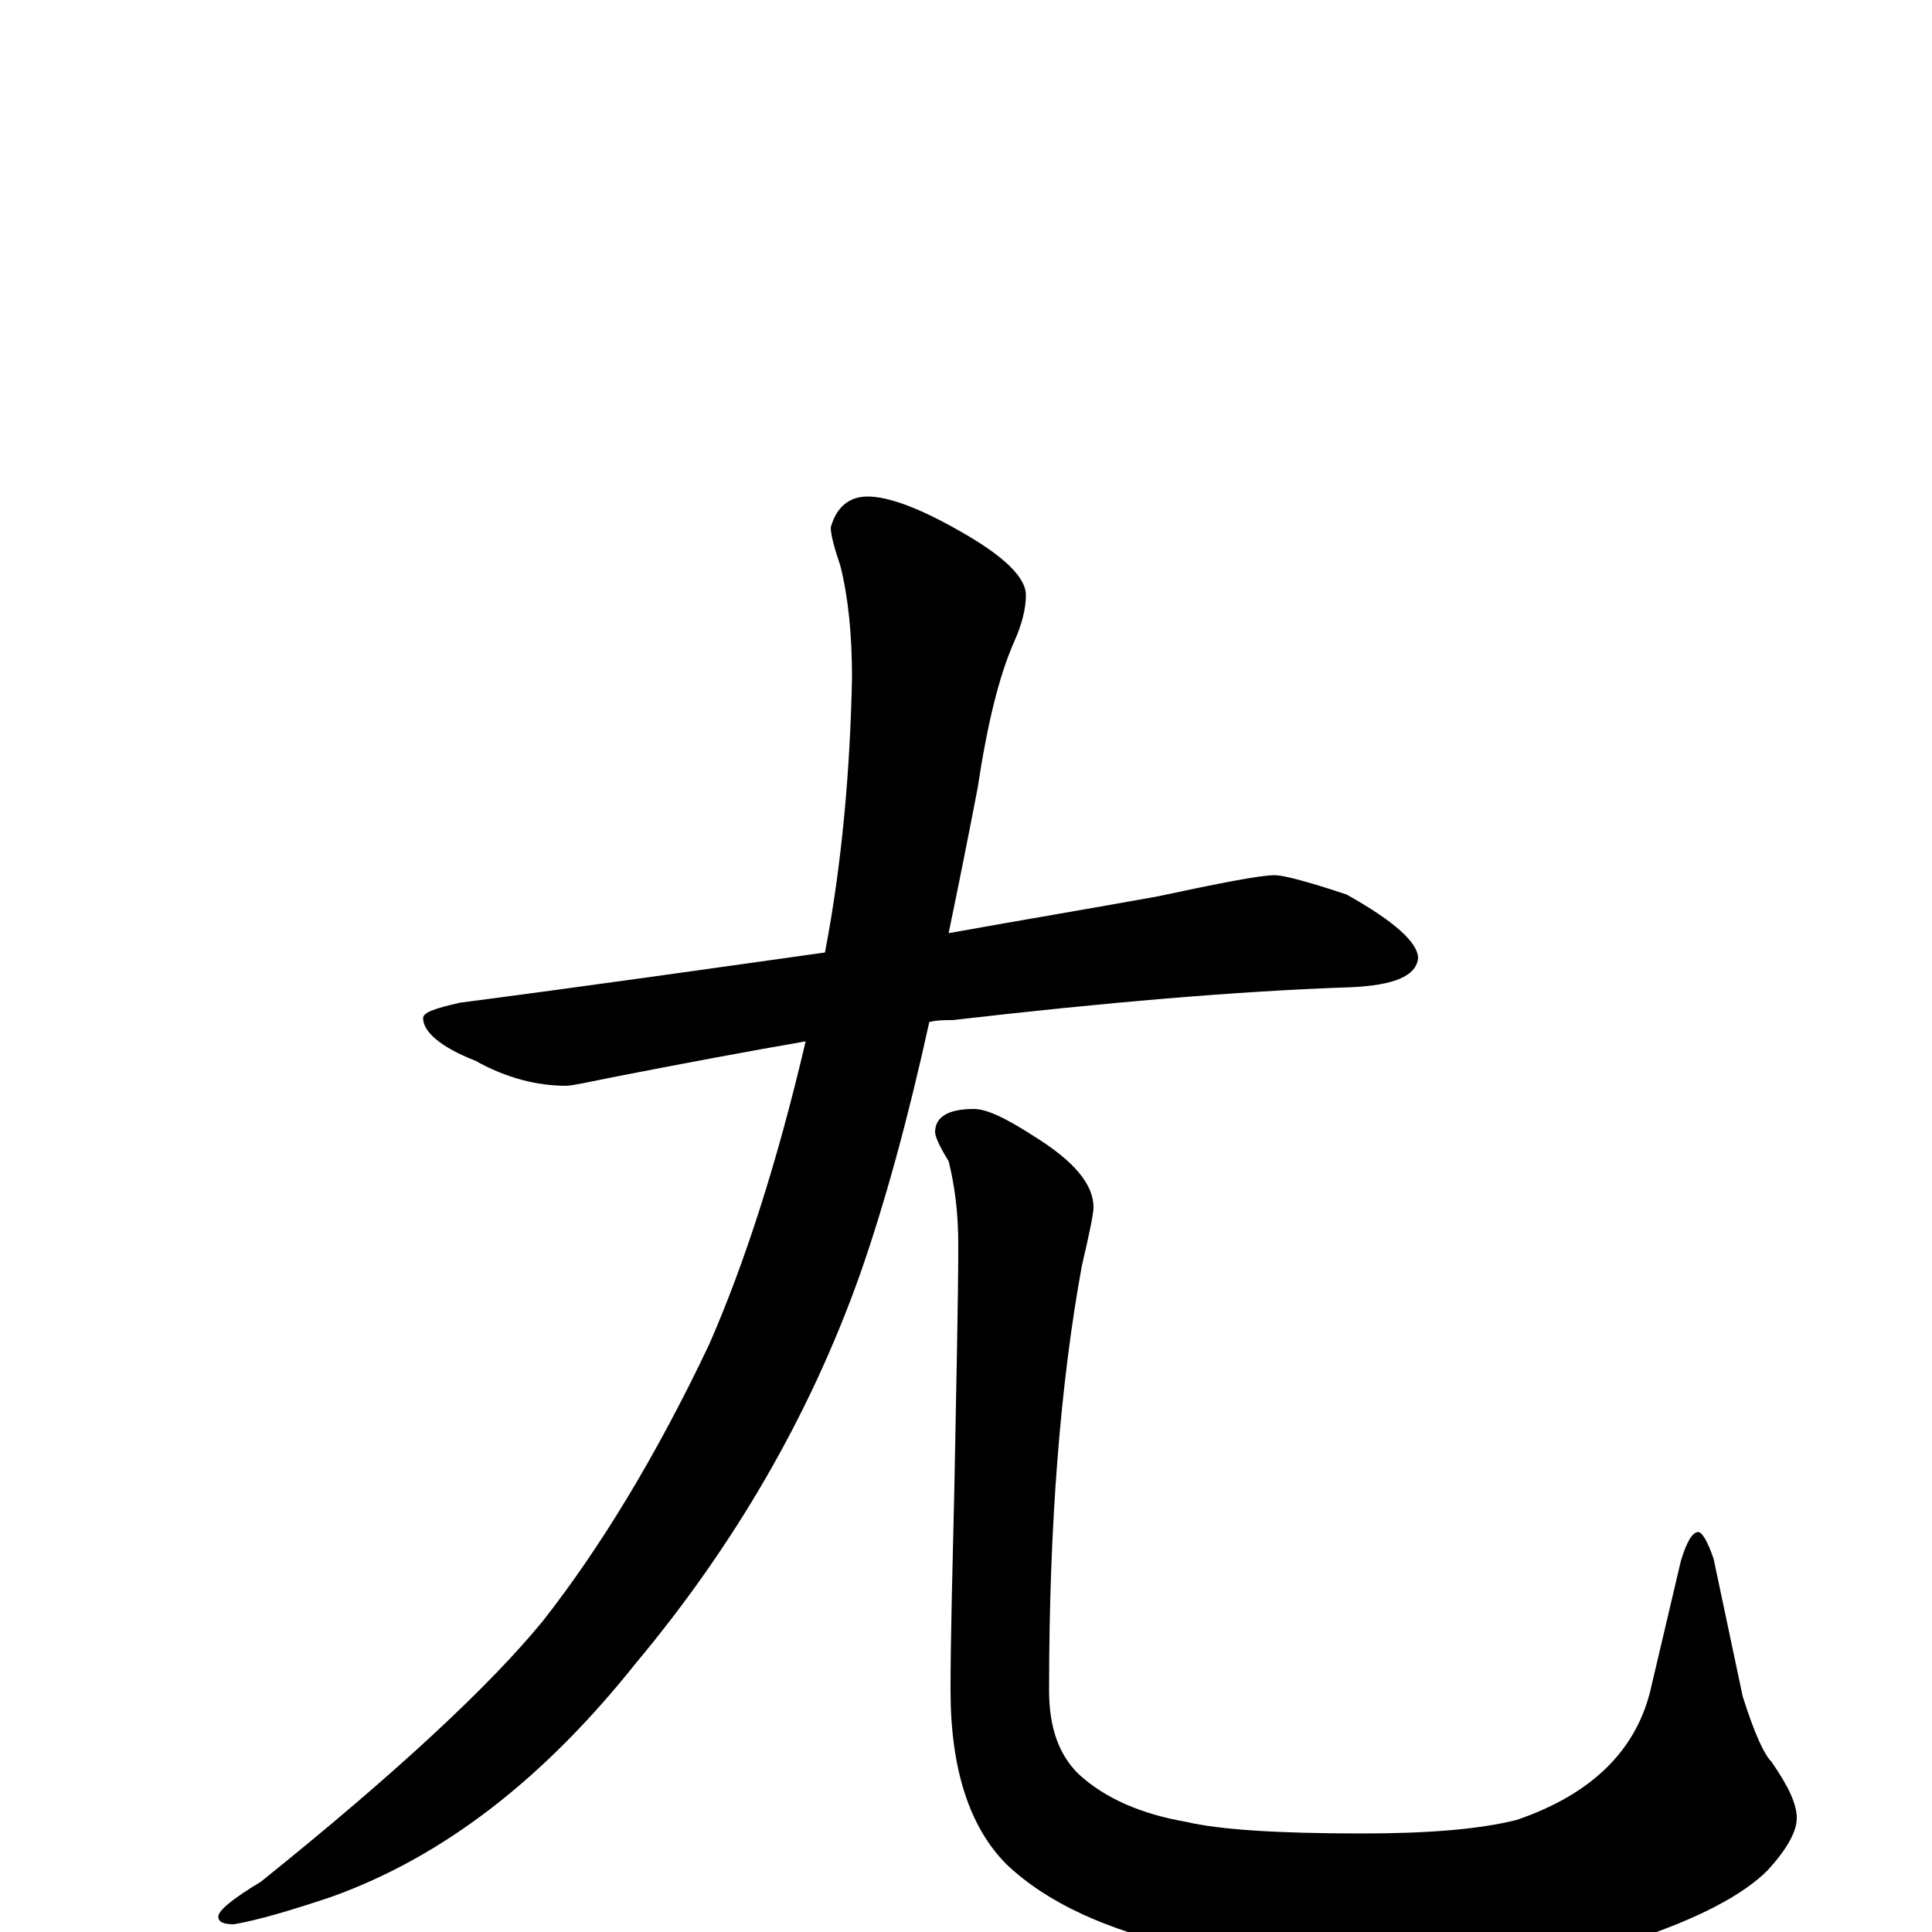 <?xml version="1.0" encoding="utf-8" ?>
<!DOCTYPE svg PUBLIC "-//W3C//DTD SVG 1.1//EN" "http://www.w3.org/Graphics/SVG/1.1/DTD/svg11.dtd">
<svg version="1.1" id="Layer_1" xmlns="http://www.w3.org/2000/svg" xmlns:xlink="http://www.w3.org/1999/xlink" x="0px" y="145px" width="1000px" height="1000px" viewBox="0 0 1000 1000" enable-background="new 0 0 1000 1000" xml:space="preserve">
<g id="Layer_1">
<path id="glyph" transform="matrix(1 0 0 -1 0 1000)" d="M660,547C664,547 676,544 697,537C722,523 734,512 734,504C733,495 722,490 699,489C640,487 571,481 493,472C489,472 485,472 481,471C470,421 458,377 445,340C419,267 380,200 329,139C282,80 230,39 171,18C150,11 133,6 121,4C116,4 113,5 113,8C113,11 120,17 135,26C206,83 254,128 281,161C310,198 339,245 367,304C385,345 402,397 417,461C388,456 356,450 320,443C305,440 296,438 293,438C278,438 262,442 246,451C228,458 219,466 219,473C219,476 225,478 238,481C307,490 370,499 427,507C436,554 440,602 441,649C441,672 439,691 435,707C432,716 430,723 430,727C433,738 440,743 449,743C460,743 476,737 497,725C520,712 531,701 531,692C531,685 529,677 525,668C517,650 511,625 506,592C501,566 496,541 491,517C530,524 566,530 599,536C632,543 652,547 660,547M504,426C511,426 521,421 535,412C556,399 566,387 566,375C566,372 564,362 560,345C549,285 543,212 543,125C543,106 548,92 558,82C572,69 591,61 614,57C631,53 661,51 705,51C738,51 765,53 785,58C823,71 846,93 854,124l16,68C873,202 876,207 879,207C881,207 884,202 887,193l15,-71C908,103 913,92 917,88C926,75 930,66 930,59C930,52 925,43 915,32C902,19 879,7 846,-4C809,-14 768,-19 724,-19C687,-19 650,-15 613,-8C573,1 542,15 521,35C502,54 492,84 492,125C492,152 493,188 494,231C495,286 496,327 496,356C496,373 494,387 491,399C486,407 484,412 484,414C484,422 491,426 504,426z"/>
</g>
</svg>
